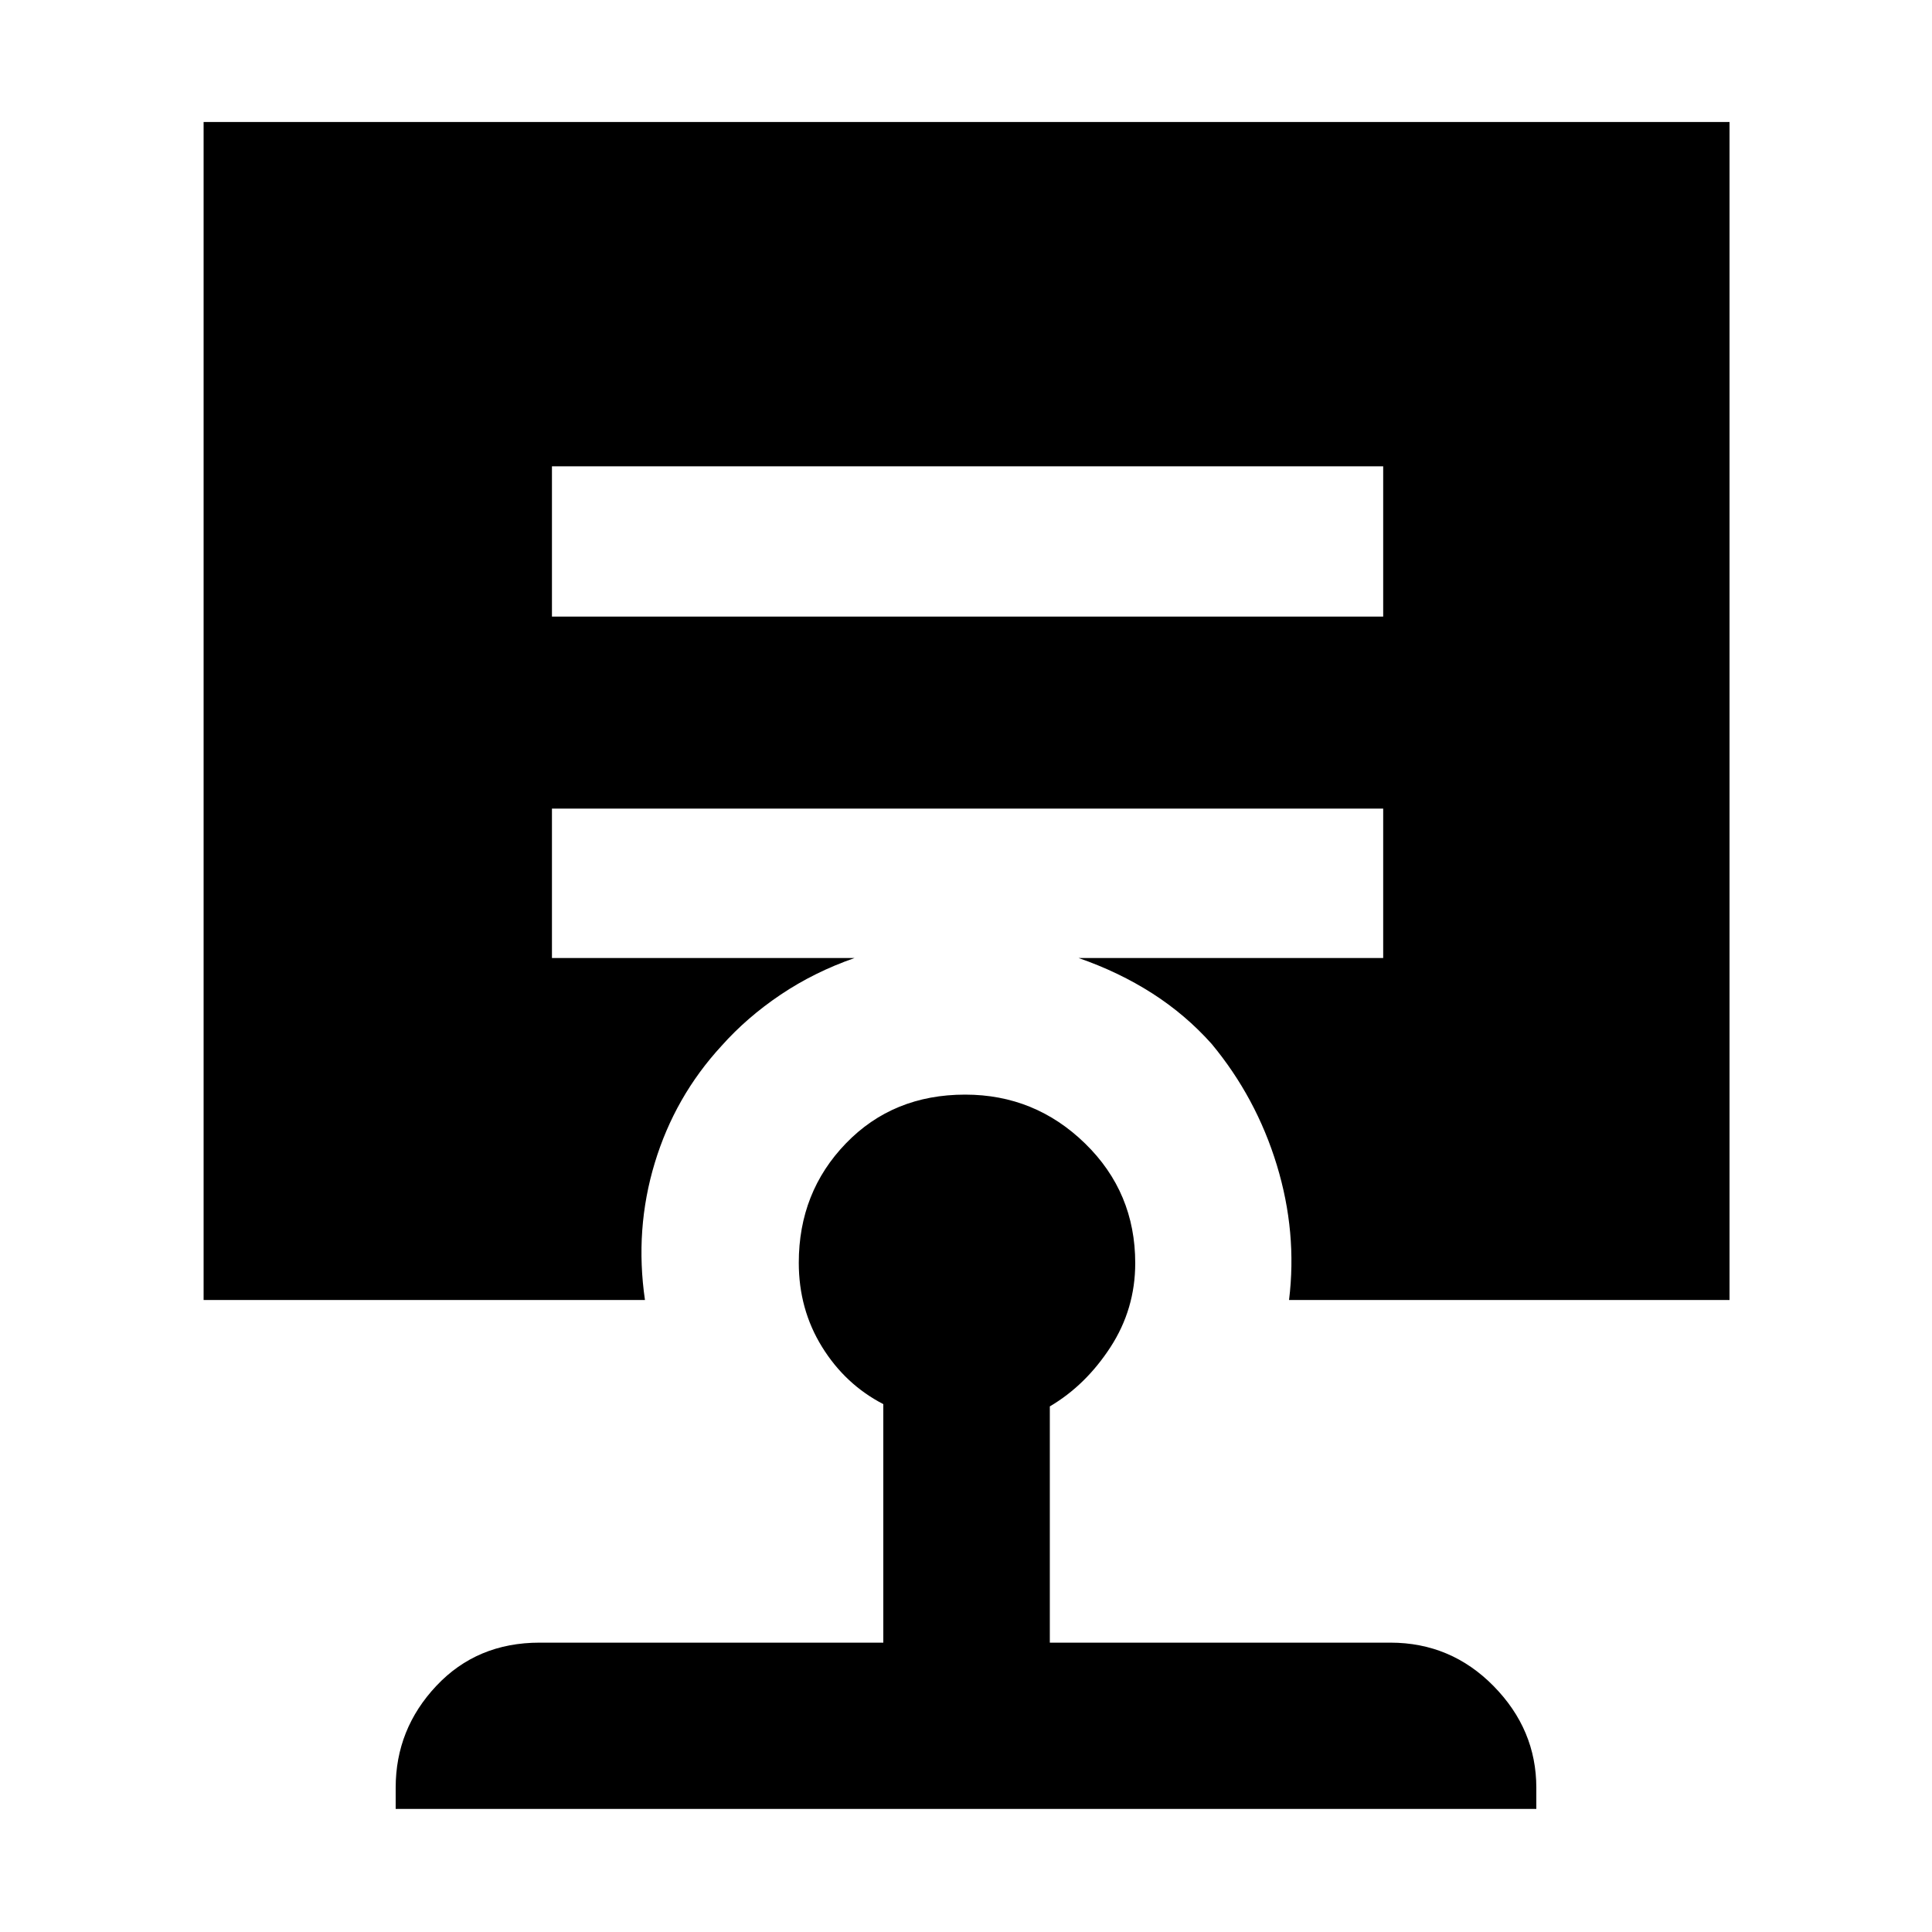 <svg xmlns="http://www.w3.org/2000/svg" height="48" viewBox="0 -960 960 960" width="48"><path d="M479.59-416.09q34.67 0 59.58 24.28 24.92 24.28 24.92 59.44 0 22.82-12.31 41.77-12.31 18.94-30.13 29.43v117.39h169.22q30.07 0 51.3 21.59 21.22 21.6 21.22 50.49v10.53H196.61V-71.7q0-29.14 20.21-50.61 20.2-21.47 51.31-21.47h170.78V-262.3q-18.9-9.77-30.45-28.44t-11.55-41.8q0-35.09 23.42-59.32 23.41-24.23 59.26-24.23ZM274.26-728.3v74.69H687.3v-74.69H274.26ZM101.17-314.04v-585.35h758.22v585.35H640.52q4.13-33.57-6.08-67.05-10.22-33.48-32.35-60.17-13-14.57-29.58-25.17-16.57-10.6-36.55-17.53H687.3v-74.26H274.26v74.26h150.35q-19.97 6.95-36.72 18.21-16.75 11.26-29.41 25.49-23.13 25.13-33.13 58.11-10 32.98-4.87 68.11H101.17Z"/></svg>